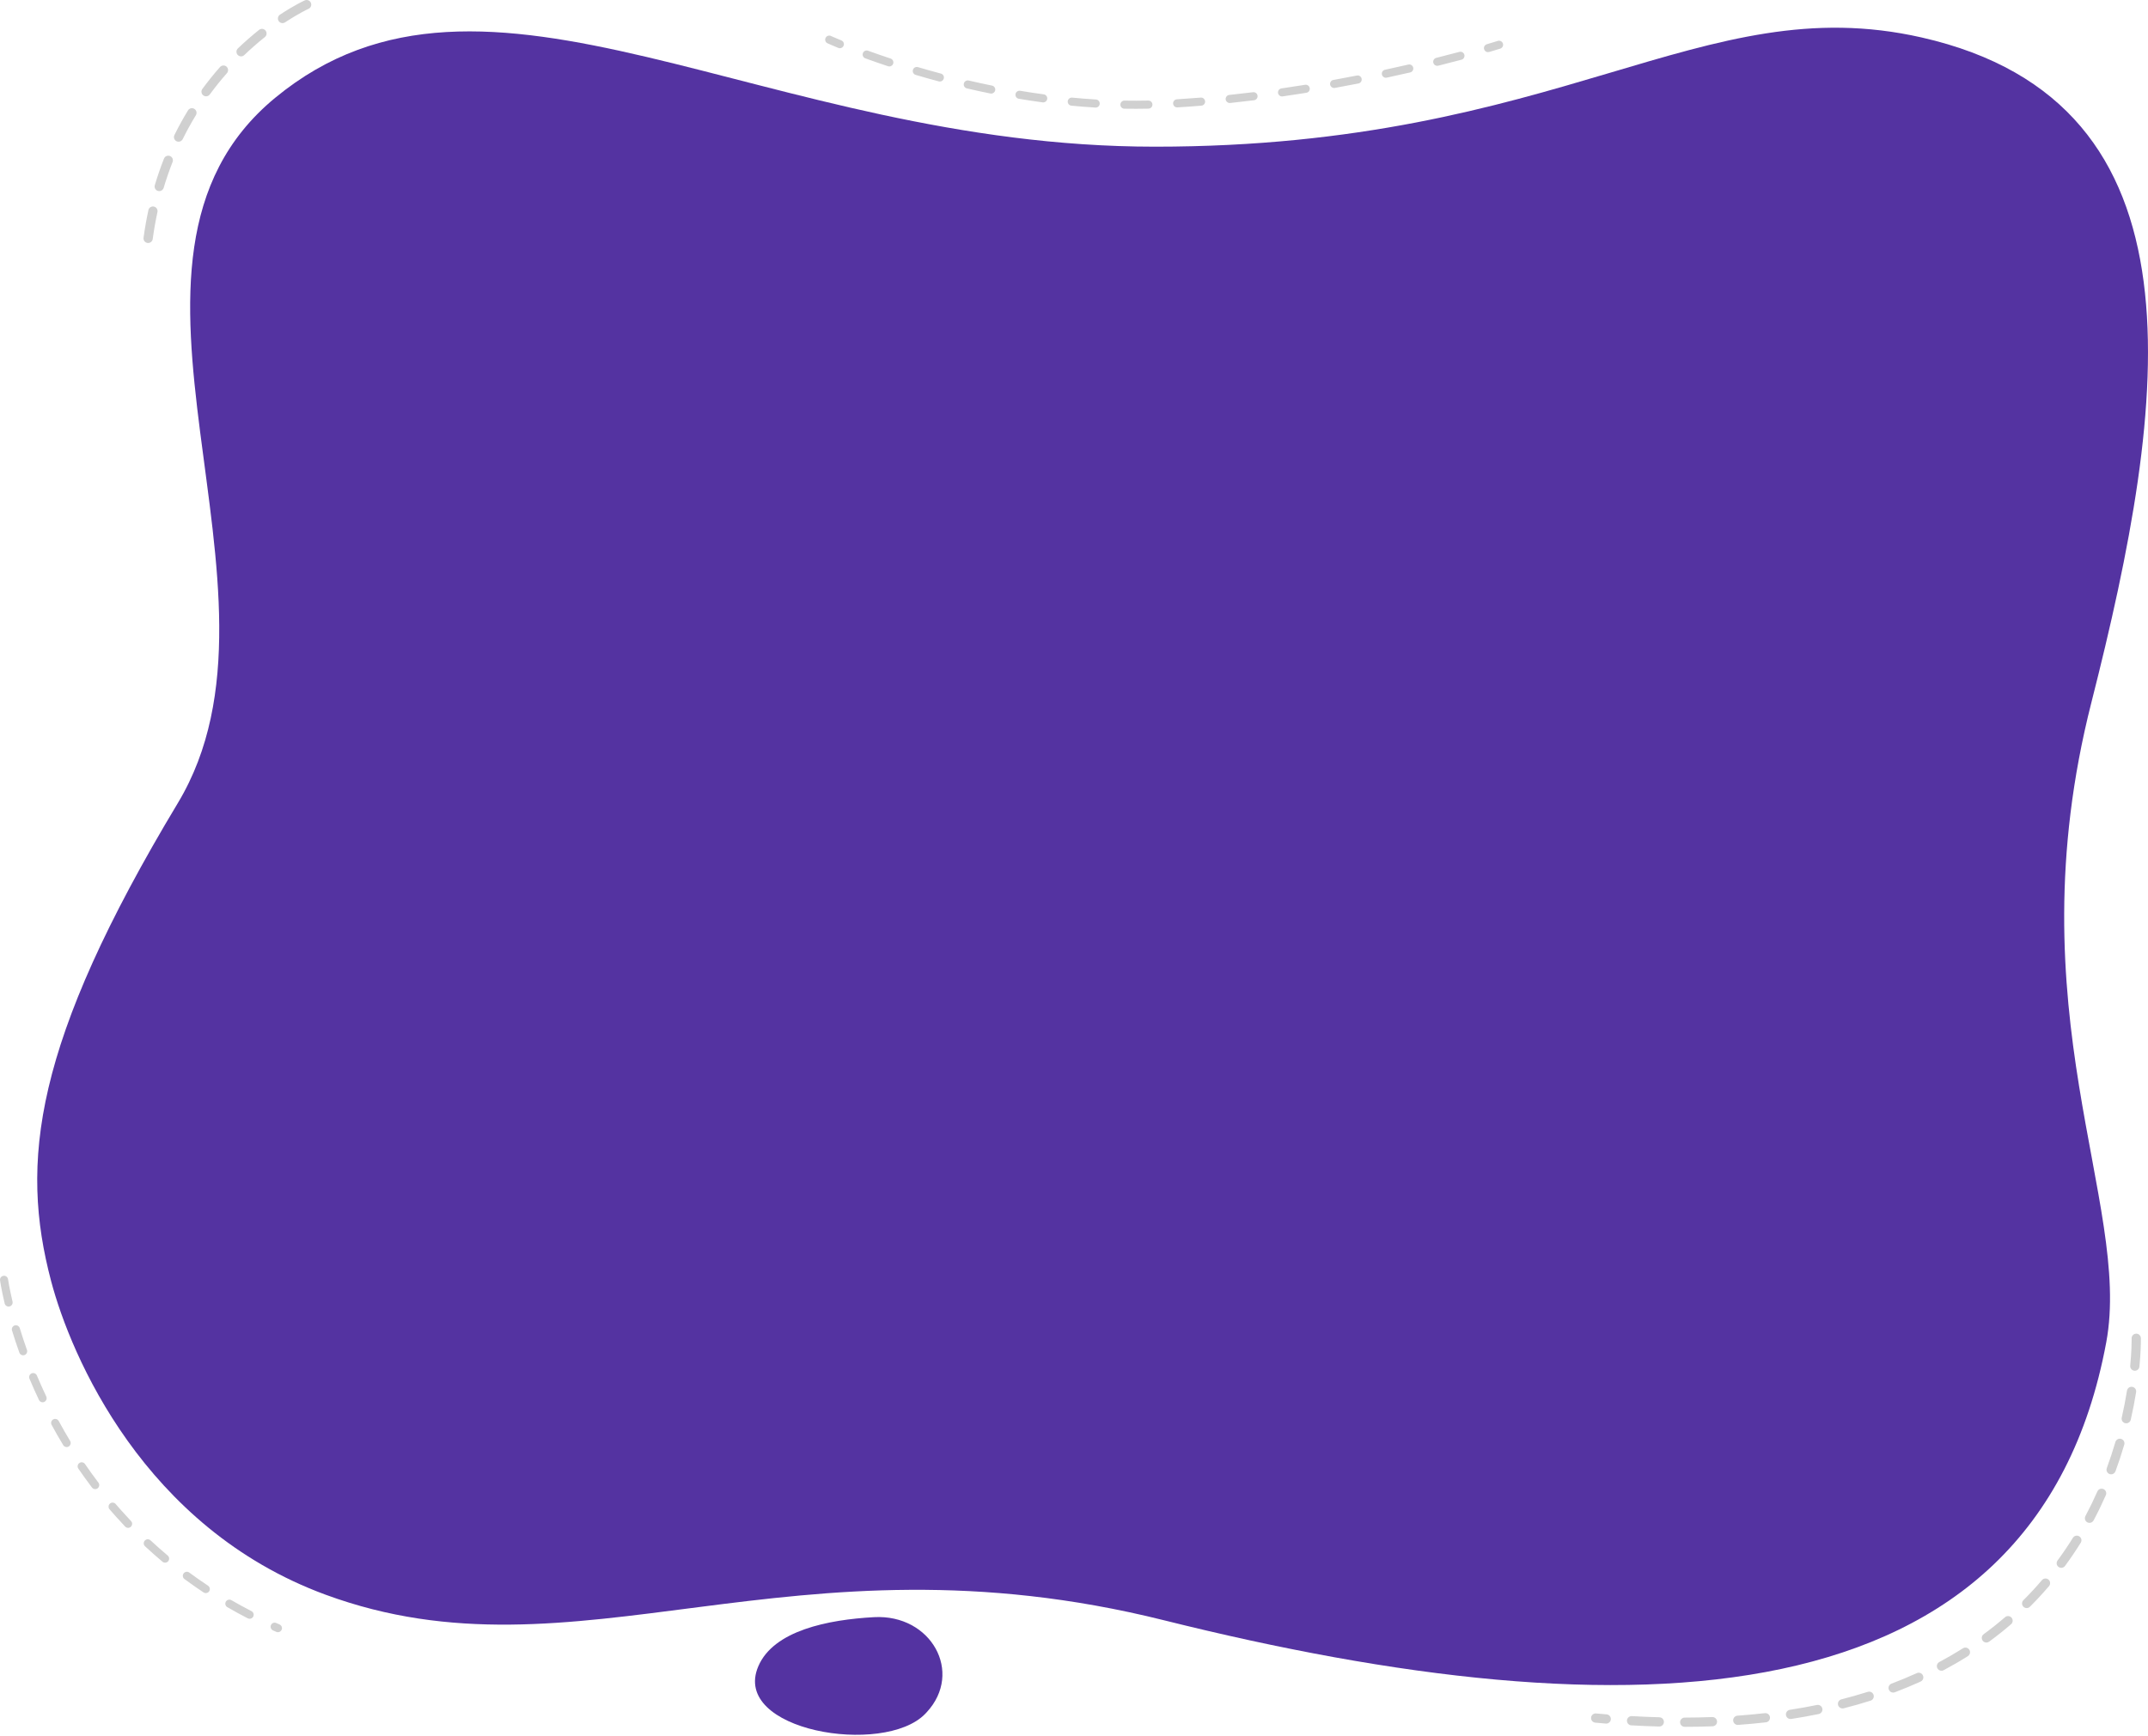 <svg width="820" height="663" viewBox="0 0 820 663" fill="none" xmlns="http://www.w3.org/2000/svg">
<path d="M105.012 37.376C29.256 99.869 116.827 225.239 67.917 306.603C12.668 398.512 7.55 443.896 19.518 489.207C26.995 517.516 54.877 583.406 124.293 608.933C220.474 644.301 301.169 582.962 444.357 618.697C620.887 662.752 776.746 659.492 804.061 512.566C813.973 459.243 768.375 386.35 798.39 268.236C827.594 153.308 844.006 39.334 733.528 14.295C649.228 -4.81 596.508 56.01 440.898 56.01C290.771 56.008 185.616 -29.12 105.012 37.376Z" fill="#5433A1"/>
<path d="M107.126 622.861C106.689 623.249 106.051 623.373 105.481 623.123C105.06 622.94 104.64 622.757 104.223 622.571C103.444 622.225 103.093 621.313 103.437 620.534C103.784 619.755 104.695 619.404 105.475 619.748C105.885 619.931 106.298 620.112 106.713 620.291C107.495 620.631 107.852 621.541 107.512 622.324C107.422 622.536 107.287 622.715 107.126 622.861ZM96.329 617.741C95.865 618.154 95.178 618.262 94.593 617.962C91.96 616.607 89.332 615.169 86.785 613.695C86.048 613.269 85.796 612.324 86.222 611.584C86.65 610.847 87.595 610.595 88.332 611.021C90.836 612.472 93.419 613.882 96.006 615.216C96.763 615.606 97.064 616.538 96.673 617.295C96.585 617.47 96.468 617.618 96.329 617.741ZM79.59 607.933C79.08 608.39 78.308 608.463 77.709 608.067C75.244 606.432 72.791 604.712 70.42 602.959C69.733 602.451 69.59 601.484 70.098 600.8C70.605 600.113 71.572 599.97 72.257 600.478C74.586 602.2 76.994 603.888 79.416 605.496C80.127 605.968 80.321 606.926 79.851 607.637C79.776 607.745 79.688 607.845 79.59 607.933ZM64.051 596.314C63.488 596.817 62.627 596.842 62.031 596.343C59.773 594.447 57.53 592.462 55.364 590.444C54.739 589.864 54.706 588.886 55.287 588.261C55.872 587.636 56.845 587.603 57.47 588.184C59.598 590.166 61.799 592.115 64.018 593.976C64.671 594.524 64.755 595.5 64.208 596.153C64.157 596.21 64.106 596.263 64.051 596.314ZM49.927 583.013C49.306 583.567 48.355 583.53 47.779 582.923C46.549 581.629 45.322 580.291 44.125 578.953C43.35 578.086 42.573 577.198 41.816 576.315C41.262 575.669 41.352 574.682 41.984 574.139C42.63 573.582 43.606 573.657 44.16 574.306C44.904 575.174 45.668 576.046 46.428 576.9C47.602 578.216 48.81 579.527 50.017 580.799C50.604 581.417 50.578 582.395 49.96 582.982C49.949 582.991 49.938 583.004 49.927 583.013ZM37.37 568.222C37.339 568.249 37.308 568.275 37.275 568.302C36.595 568.818 35.626 568.684 35.111 568.006C33.332 565.661 31.581 563.233 29.906 560.787C29.425 560.083 29.601 559.125 30.308 558.639C31.012 558.158 31.972 558.337 32.453 559.041C34.1 561.445 35.822 563.834 37.571 566.136C38.061 566.783 37.964 567.69 37.37 568.222ZM26.477 552.162C26.407 552.226 26.329 552.281 26.246 552.332C25.515 552.773 24.566 552.539 24.126 551.809C22.603 549.288 21.115 546.691 19.704 544.089C19.298 543.338 19.574 542.4 20.325 541.996C21.075 541.59 22.011 541.868 22.418 542.616C23.808 545.177 25.272 547.733 26.769 550.213C27.16 550.857 27.02 551.676 26.477 552.162ZM17.296 535.06C17.188 535.157 17.066 535.238 16.927 535.302C16.157 535.667 15.236 535.34 14.87 534.567C13.609 531.905 12.388 529.172 11.245 526.443C10.914 525.657 11.285 524.752 12.07 524.421C12.856 524.092 13.762 524.461 14.093 525.247C15.219 527.933 16.419 530.624 17.662 533.243C17.963 533.881 17.795 534.616 17.296 535.06ZM9.867 517.123C9.722 517.253 9.552 517.354 9.357 517.425C8.554 517.712 7.671 517.293 7.384 516.489C6.382 513.683 5.441 510.84 4.587 508.038C4.339 507.222 4.799 506.361 5.613 506.111C6.428 505.862 7.291 506.323 7.541 507.138C8.382 509.893 9.307 512.69 10.291 515.452C10.512 516.061 10.322 516.719 9.867 517.123ZM4.311 498.517C4.125 498.682 3.898 498.804 3.642 498.866C2.812 499.062 1.98 498.55 1.783 497.72C0.481 492.241 0.032 489.035 0.015 488.901C-0.102 488.055 0.489 487.278 1.335 487.161C2.18 487.044 2.96 487.636 3.075 488.481C3.079 488.512 3.523 491.689 4.788 497.007C4.92 497.576 4.719 498.15 4.311 498.517Z" fill="#D0D0D0"/>
<path d="M353.775 653.811C367.892 638.561 355.439 616.324 333.659 617.509C316.208 618.459 295.33 622.578 289.482 636.276C278.93 660.993 337.403 670.624 353.135 654.487C353.353 654.262 353.567 654.039 353.775 653.811Z" fill="#5433A1"/>
<path d="M56.483 92.787C56.425 92.784 56.368 92.78 56.311 92.771C55.346 92.639 54.668 91.751 54.801 90.784C55.284 87.223 55.909 83.671 56.655 80.23C56.86 79.276 57.801 78.671 58.755 78.879C59.706 79.084 60.311 80.024 60.105 80.978C59.379 84.329 58.772 87.788 58.3 91.259C58.174 92.171 57.379 92.822 56.483 92.787ZM60.721 72.978C60.576 72.971 60.43 72.949 60.284 72.905C59.35 72.627 58.819 71.644 59.097 70.71C60.121 67.275 61.298 63.862 62.6 60.566C62.958 59.659 63.984 59.215 64.889 59.573C65.797 59.931 66.24 60.955 65.883 61.862C64.62 65.063 63.474 68.379 62.481 71.717C62.247 72.507 61.51 73.008 60.721 72.978ZM68.099 54.109C67.859 54.1 67.618 54.041 67.388 53.928C66.514 53.498 66.154 52.44 66.585 51.566C68.166 48.361 69.907 45.193 71.764 42.155C72.272 41.323 73.358 41.062 74.19 41.57C75.022 42.078 75.283 43.164 74.775 43.996C72.974 46.943 71.283 50.016 69.751 53.127C69.435 53.769 68.775 54.136 68.099 54.109ZM78.603 36.777C78.263 36.764 77.925 36.654 77.63 36.437C76.844 35.861 76.674 34.757 77.248 33.971C79.354 31.095 81.621 28.278 83.985 25.6C84.63 24.869 85.745 24.801 86.475 25.445C87.206 26.09 87.277 27.205 86.632 27.936C84.338 30.534 82.14 33.267 80.096 36.057C79.738 36.548 79.171 36.799 78.603 36.777ZM91.964 21.525C91.522 21.507 91.087 21.326 90.758 20.984C90.083 20.28 90.107 19.163 90.811 18.489C93.399 16.006 96.123 13.624 98.902 11.405C99.664 10.798 100.774 10.924 101.381 11.685C101.988 12.447 101.865 13.557 101.101 14.165C98.403 16.315 95.763 18.628 93.253 21.037C92.893 21.379 92.425 21.543 91.964 21.525ZM107.79 8.829C107.24 8.807 106.71 8.531 106.384 8.038C105.847 7.226 106.07 6.131 106.883 5.592C112.477 1.897 116.177 0.224 116.333 0.155C117.221 -0.244 118.267 0.155 118.665 1.043C119.064 1.932 118.665 2.976 117.777 3.374C117.698 3.409 114.128 5.036 108.83 8.537C108.51 8.747 108.148 8.842 107.79 8.829Z" fill="#D0D0D0"/>
<path d="M643.137 659.39C642.164 659.39 641.376 658.602 641.374 657.631C641.371 656.657 642.159 655.865 643.133 655.862C646.674 655.853 650.213 655.783 653.654 655.655C654.617 655.615 655.447 656.379 655.485 657.352C655.52 658.326 654.76 659.145 653.787 659.183C650.303 659.313 646.723 659.383 643.142 659.392L643.137 659.39ZM633.435 659.269C633.419 659.269 633.402 659.269 633.386 659.269C629.898 659.174 626.32 659.024 622.757 658.82C621.783 658.765 621.039 657.931 621.094 656.957C621.15 655.984 621.995 655.24 622.958 655.295C626.488 655.496 630.029 655.646 633.484 655.739C634.457 655.765 635.225 656.575 635.199 657.551C635.172 658.509 634.389 659.269 633.435 659.269ZM663.403 658.655C662.487 658.655 661.712 657.946 661.644 657.017C661.573 656.045 662.304 655.2 663.277 655.129C666.807 654.876 670.326 654.549 673.735 654.165C674.7 654.054 675.578 654.752 675.686 655.719C675.797 656.688 675.099 657.562 674.132 657.67C670.677 658.061 667.11 658.39 663.531 658.648C663.489 658.653 663.445 658.655 663.403 658.655ZM613.178 658.149C613.129 658.149 613.081 658.147 613.03 658.143C611.692 658.032 610.348 657.915 608.992 657.79C608.023 657.699 607.308 656.84 607.398 655.869C607.489 654.898 608.345 654.189 609.319 654.275C610.661 654.399 611.995 654.516 613.321 654.626C614.293 654.706 615.015 655.558 614.935 656.529C614.86 657.45 614.087 658.149 613.178 658.149ZM683.539 656.399C682.682 656.399 681.932 655.776 681.797 654.904C681.647 653.942 682.309 653.039 683.272 652.891C686.76 652.352 690.232 651.73 693.595 651.043C694.546 650.847 695.482 651.465 695.676 652.418C695.871 653.374 695.257 654.306 694.301 654.5C690.884 655.198 687.356 655.831 683.813 656.379C683.72 656.392 683.627 656.399 683.539 656.399ZM703.39 652.37C702.602 652.37 701.884 651.838 701.681 651.041C701.44 650.096 702.012 649.136 702.955 648.895C706.37 648.025 709.757 647.061 713.024 646.03C713.955 645.738 714.944 646.253 715.238 647.182C715.532 648.111 715.015 649.103 714.086 649.396C710.754 650.447 707.302 651.429 703.825 652.317C703.681 652.354 703.535 652.37 703.39 652.37ZM722.713 646.308C722 646.308 721.329 645.873 721.062 645.166C720.717 644.255 721.177 643.237 722.088 642.893C725.371 641.652 728.618 640.303 731.742 638.884C732.632 638.48 733.676 638.873 734.08 639.76C734.484 640.647 734.091 641.694 733.204 642.098C730.011 643.548 726.691 644.928 723.338 646.195C723.13 646.27 722.921 646.308 722.713 646.308ZM741.162 637.97C740.531 637.97 739.921 637.63 739.603 637.036C739.144 636.175 739.469 635.106 740.33 634.647C743.414 633.002 746.449 631.239 749.357 629.404C750.18 628.883 751.271 629.13 751.792 629.954C752.313 630.777 752.065 631.868 751.242 632.389C748.264 634.27 745.151 636.075 741.994 637.762C741.727 637.903 741.442 637.97 741.162 637.97ZM758.309 627.207C757.765 627.207 757.231 626.958 756.885 626.486C756.308 625.7 756.478 624.596 757.264 624.017C760.07 621.96 762.819 619.774 765.428 617.525C766.168 616.887 767.28 616.971 767.916 617.71C768.552 618.45 768.47 619.562 767.731 620.2C765.051 622.512 762.229 624.753 759.351 626.865C759.037 627.097 758.671 627.207 758.309 627.207ZM773.687 614.039C773.234 614.039 772.782 613.867 772.437 613.52C771.748 612.829 771.751 611.712 772.439 611.023C774.89 608.58 777.274 606.003 779.526 603.365C780.159 602.624 781.272 602.537 782.014 603.169C782.756 603.802 782.842 604.915 782.21 605.657C779.897 608.366 777.449 611.012 774.932 613.522C774.587 613.867 774.137 614.039 773.687 614.039ZM786.893 598.679C786.528 598.679 786.164 598.566 785.848 598.336C785.063 597.758 784.895 596.654 785.473 595.868C787.52 593.087 789.489 590.177 791.332 587.219C791.847 586.393 792.935 586.137 793.763 586.654C794.591 587.168 794.845 588.256 794.328 589.084C792.438 592.117 790.416 595.104 788.317 597.959C787.97 598.429 787.434 598.679 786.893 598.679ZM797.668 581.503C797.39 581.503 797.105 581.437 796.842 581.298C795.981 580.841 795.655 579.772 796.112 578.912C797.73 575.865 799.266 572.697 800.679 569.498C801.072 568.606 802.116 568.202 803.006 568.595C803.898 568.988 804.302 570.03 803.907 570.922C802.461 574.201 800.887 577.446 799.229 580.567C798.911 581.163 798.299 581.503 797.668 581.503ZM805.929 562.966C805.726 562.966 805.521 562.931 805.32 562.858C804.403 562.522 803.935 561.507 804.271 560.593C805.463 557.345 806.567 553.996 807.552 550.636C807.825 549.7 808.805 549.166 809.741 549.438C810.678 549.711 811.214 550.692 810.94 551.628C809.934 555.065 808.805 558.489 807.587 561.809C807.324 562.524 806.649 562.966 805.929 562.966ZM811.697 543.488C811.567 543.488 811.435 543.473 811.302 543.444C810.353 543.228 809.759 542.281 809.975 541.329C810.755 537.921 811.43 534.455 811.98 531.026C812.135 530.064 813.042 529.41 814.002 529.565C814.965 529.719 815.618 530.624 815.464 531.587C814.901 535.09 814.212 538.631 813.415 542.115C813.23 542.934 812.501 543.488 811.697 543.488ZM814.969 523.419C814.912 523.419 814.857 523.417 814.799 523.41C813.83 523.317 813.117 522.454 813.212 521.485C813.702 516.374 813.755 512.869 813.755 511.597C813.755 511.253 813.751 511.069 813.751 511.058C813.731 510.085 814.503 509.277 815.477 509.257C815.49 509.257 815.503 509.257 815.517 509.257C816.472 509.257 817.258 510.021 817.281 510.983C817.281 510.983 817.285 511.193 817.285 511.599C817.285 512.919 817.23 516.56 816.726 521.823C816.636 522.737 815.868 523.419 814.969 523.419Z" fill="#D0D0D0"/>
<path d="M320.545 18.412C320.373 18.403 320.196 18.366 320.029 18.297C317.393 17.211 315.978 16.564 315.918 16.538C315.143 16.182 314.801 15.266 315.156 14.491C315.512 13.716 316.428 13.374 317.205 13.73C317.218 13.736 318.631 14.381 321.207 15.443C321.996 15.767 322.373 16.67 322.046 17.46C321.79 18.076 321.179 18.443 320.545 18.412Z" fill="#D0D0D0"/>
<path d="M418.206 41.078C418.197 41.078 418.19 41.078 418.181 41.075C415.161 40.89 412.075 40.649 409.007 40.353C408.157 40.272 407.534 39.517 407.616 38.669C407.697 37.819 408.459 37.201 409.3 37.278C412.333 37.57 415.387 37.808 418.369 37.991C419.221 38.044 419.868 38.775 419.817 39.627C419.766 40.471 419.047 41.115 418.206 41.078ZM429.175 41.508C428.343 41.471 427.687 40.775 427.703 39.938C427.718 39.086 428.42 38.406 429.275 38.42C432.319 38.473 435.376 38.466 438.363 38.4C439.213 38.382 439.922 39.058 439.942 39.91C439.959 40.762 439.284 41.468 438.432 41.488C435.405 41.554 432.308 41.561 429.222 41.508C429.204 41.51 429.189 41.51 429.175 41.508ZM398.174 39.1C398.127 39.097 398.083 39.093 398.037 39.089C395.035 38.682 391.975 38.221 388.942 37.715C388.1 37.574 387.531 36.779 387.672 35.938C387.811 35.097 388.608 34.528 389.449 34.669C392.452 35.17 395.48 35.627 398.452 36.027C399.297 36.141 399.889 36.918 399.776 37.764C399.666 38.561 398.966 39.135 398.174 39.1ZM449.304 41.005C448.525 40.969 447.883 40.351 447.836 39.554C447.785 38.702 448.432 37.971 449.284 37.919C452.269 37.737 455.331 37.519 458.382 37.269C459.232 37.197 459.978 37.832 460.046 38.684C460.115 39.534 459.484 40.281 458.631 40.349C455.558 40.601 452.477 40.819 449.47 41.002C449.415 41.007 449.357 41.007 449.304 41.005ZM378.327 35.737C378.248 35.733 378.168 35.724 378.089 35.709C375.115 35.106 372.093 34.448 369.104 33.755C368.274 33.563 367.755 32.733 367.949 31.901C368.141 31.07 368.969 30.552 369.804 30.746C372.764 31.433 375.76 32.084 378.705 32.682C379.542 32.852 380.082 33.667 379.912 34.503C379.758 35.258 379.076 35.773 378.327 35.737ZM469.367 39.331C468.616 39.296 467.985 38.72 467.903 37.949C467.815 37.102 468.429 36.34 469.279 36.252C472.263 35.938 475.312 35.589 478.345 35.214C479.195 35.11 479.964 35.711 480.067 36.559C480.171 37.406 479.571 38.177 478.723 38.281C475.672 38.658 472.603 39.009 469.601 39.325C469.524 39.334 469.444 39.334 469.367 39.331ZM358.728 31.134C358.62 31.13 358.51 31.112 358.399 31.084C355.45 30.296 352.472 29.459 349.549 28.593C348.732 28.351 348.264 27.492 348.505 26.675C348.748 25.856 349.606 25.39 350.425 25.631C353.322 26.487 356.273 27.317 359.196 28.099C360.02 28.32 360.51 29.165 360.291 29.989C360.099 30.704 359.437 31.168 358.728 31.134ZM489.348 36.83C488.622 36.797 487.999 36.254 487.891 35.508C487.77 34.664 488.355 33.881 489.198 33.757C492.17 33.329 495.205 32.863 498.221 32.377C499.064 32.243 499.854 32.815 499.991 33.656C500.128 34.499 499.554 35.291 498.713 35.426C495.682 35.914 492.629 36.382 489.64 36.812C489.542 36.83 489.443 36.834 489.348 36.83ZM509.221 33.596C508.517 33.563 507.903 33.051 507.773 32.327C507.621 31.488 508.179 30.684 509.018 30.532C511.983 29.995 515.001 29.428 517.99 28.841C518.826 28.675 519.639 29.223 519.804 30.059C519.968 30.896 519.422 31.709 518.586 31.872C515.581 32.461 512.548 33.033 509.568 33.572C509.453 33.594 509.336 33.603 509.221 33.596ZM339.436 25.37C339.297 25.364 339.158 25.34 339.021 25.293C336.085 24.32 333.162 23.304 330.332 22.275C329.53 21.984 329.115 21.096 329.409 20.295C329.7 19.494 330.586 19.079 331.389 19.37C334.193 20.39 337.087 21.395 339.994 22.359C340.805 22.626 341.244 23.503 340.975 24.311C340.749 24.984 340.111 25.401 339.436 25.37ZM528.977 29.689C528.293 29.658 527.69 29.17 527.538 28.47C527.359 27.635 527.889 26.814 528.723 26.635C531.692 25.997 534.69 25.331 537.635 24.651C538.465 24.459 539.295 24.977 539.487 25.81C539.68 26.64 539.161 27.47 538.328 27.662C535.368 28.344 532.355 29.015 529.37 29.655C529.24 29.684 529.107 29.695 528.977 29.689ZM548.594 25.136C547.929 25.105 547.336 24.646 547.166 23.966C546.958 23.139 547.464 22.3 548.289 22.094C551.287 21.346 554.263 20.578 557.131 19.812C557.954 19.591 558.802 20.081 559.023 20.904C559.243 21.728 558.753 22.576 557.93 22.796C555.047 23.567 552.055 24.34 549.04 25.092C548.89 25.13 548.742 25.143 548.594 25.136Z" fill="#D0D0D0"/>
<path d="M567.972 19.913C567.331 19.884 566.751 19.454 566.561 18.803C566.32 17.984 566.791 17.125 567.607 16.887C570.301 16.096 571.784 15.626 571.797 15.622C572.61 15.363 573.48 15.814 573.738 16.626C573.996 17.438 573.546 18.308 572.734 18.567C572.672 18.586 571.208 19.05 568.477 19.851C568.307 19.9 568.137 19.92 567.972 19.913Z" fill="#D0D0D0"/>
</svg>
